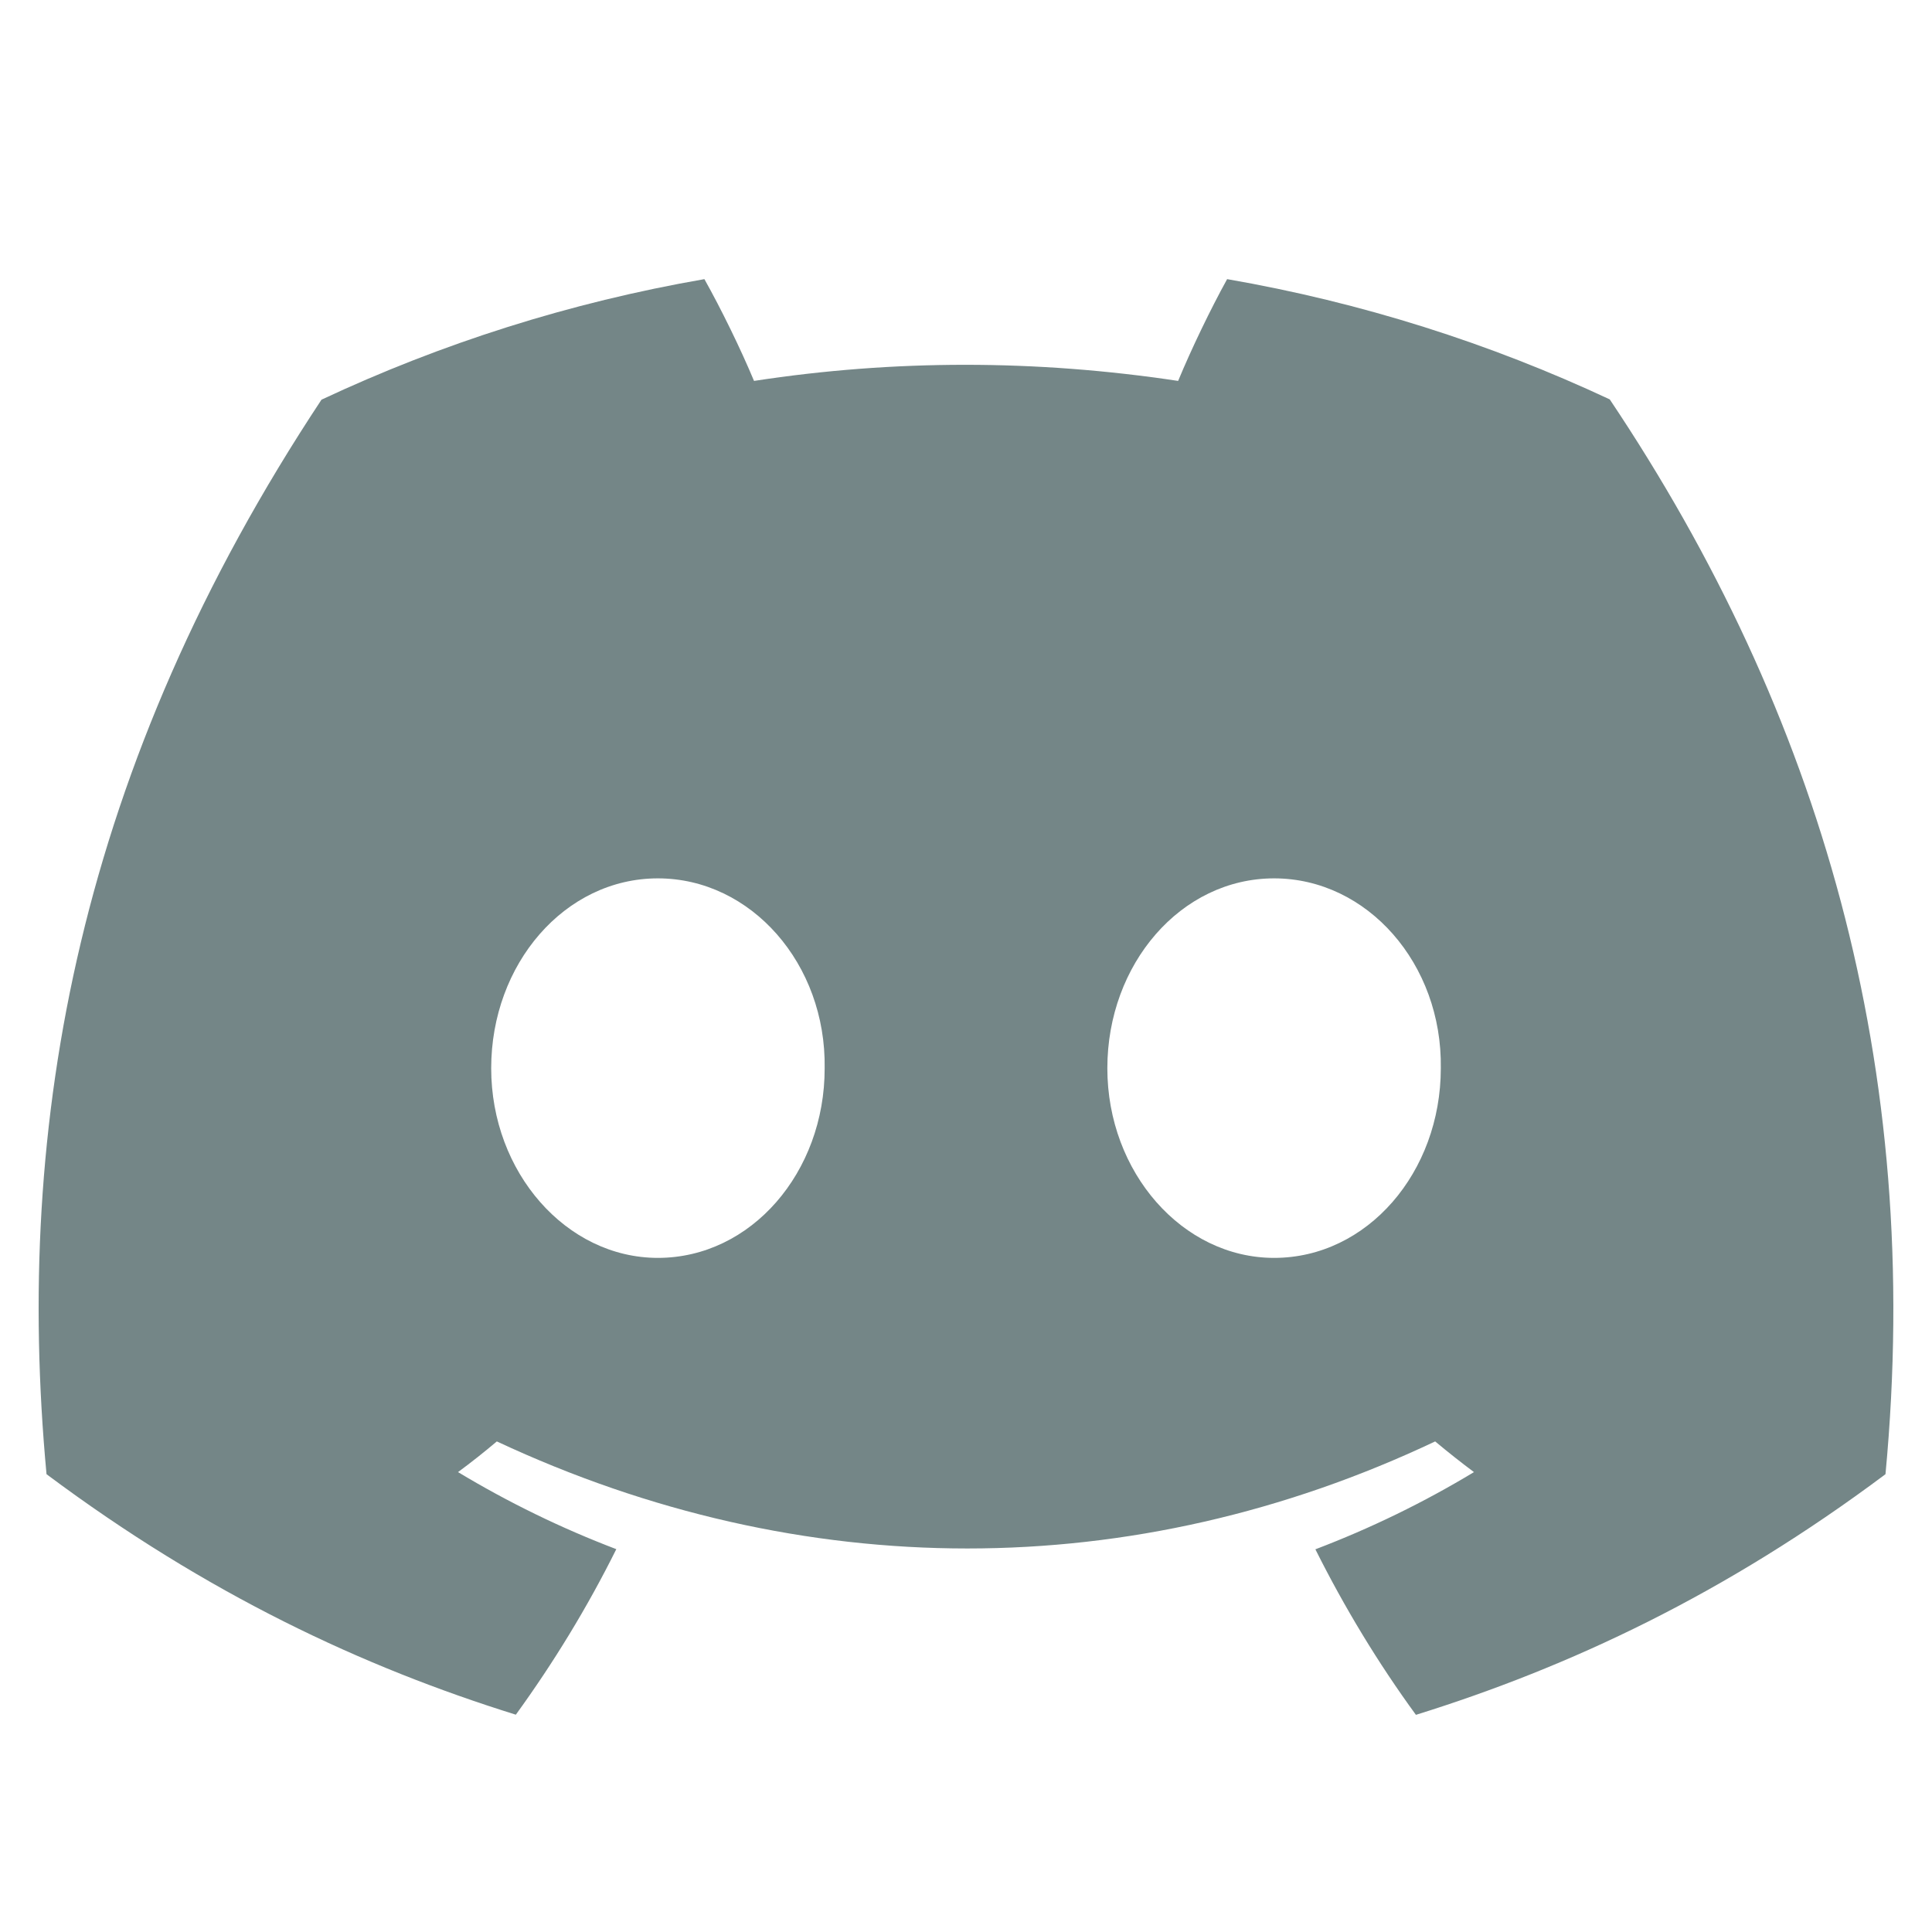 <svg width="25" height="25" viewBox="0 0 25 25" fill="none" xmlns="http://www.w3.org/2000/svg">
<g opacity="0.6" clip-path="url(#clip0_1185_122)">
<path d="M20.83 5.168C19.277 4.441 17.616 3.913 15.879 3.612C15.666 3.997 15.416 4.516 15.245 4.929C13.399 4.651 11.569 4.651 9.757 4.929C9.585 4.516 9.331 3.997 9.115 3.612C7.377 3.913 5.714 4.443 4.16 5.172C1.027 9.907 0.177 14.524 0.602 19.076C2.68 20.628 4.694 21.571 6.675 22.188C7.163 21.515 7.6 20.8 7.975 20.046C7.26 19.774 6.575 19.439 5.927 19.049C6.099 18.922 6.267 18.789 6.429 18.652C10.378 20.499 14.669 20.499 18.571 18.652C18.735 18.789 18.903 18.922 19.073 19.049C18.424 19.441 17.736 19.776 17.021 20.048C17.397 20.8 17.831 21.517 18.322 22.19C20.304 21.573 22.32 20.631 24.398 19.076C24.896 13.8 23.547 9.224 20.83 5.168ZM8.513 16.277C7.328 16.277 6.356 15.17 6.356 13.823C6.356 12.475 7.307 11.366 8.513 11.366C9.719 11.366 10.692 12.473 10.671 13.823C10.673 15.17 9.719 16.277 8.513 16.277ZM16.487 16.277C15.301 16.277 14.329 15.17 14.329 13.823C14.329 12.475 15.28 11.366 16.487 11.366C17.693 11.366 18.665 12.473 18.644 13.823C18.644 15.17 17.693 16.277 16.487 16.277Z" fill="#173637"/>
</g>
<defs>
<clipPath id="clip0_1185_122">
<rect width="24" height="24" fill="white" transform="translate(0.5 0.94)"/>
</clipPath>
</defs>
</svg>
